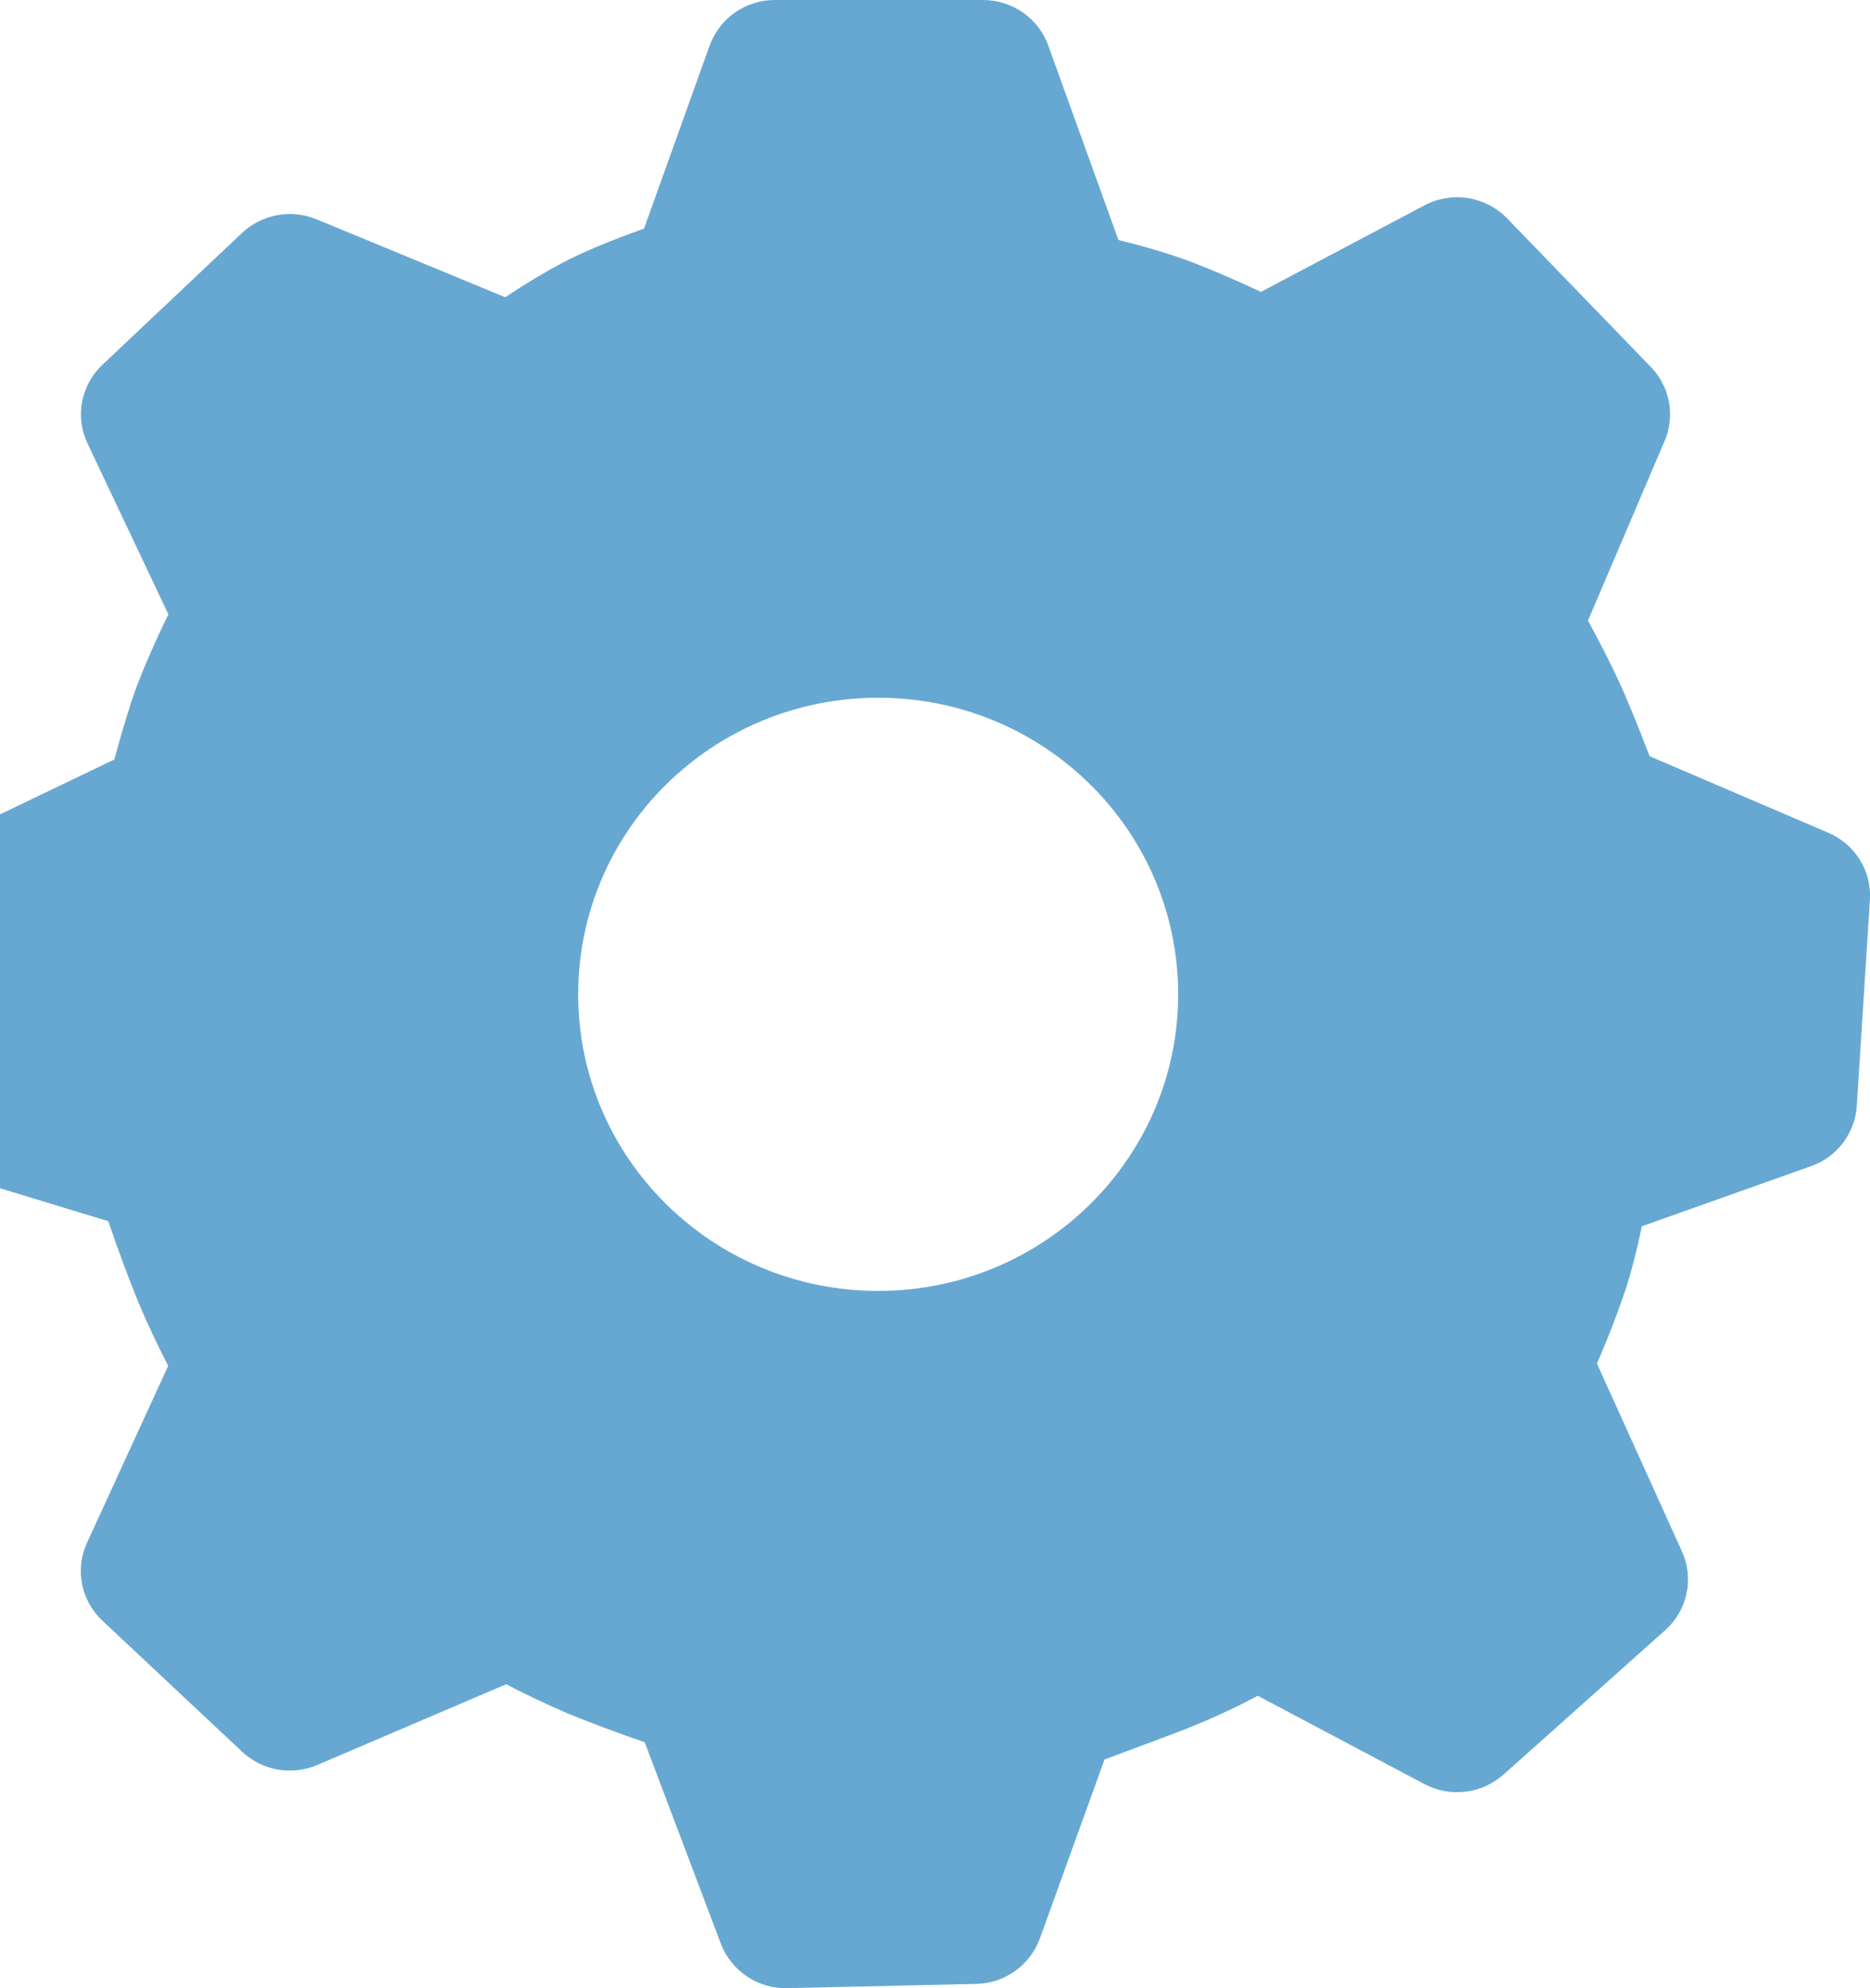 <svg width="158" height="168" viewBox="0 0 158 168" fill="none" xmlns="http://www.w3.org/2000/svg">
<path d="M83.057 1.53312e-05C85.526 1.53312e-05 87.736 1.537 88.567 3.839L94.498 20.278C96.623 20.807 98.446 21.336 99.991 21.89C101.68 22.495 103.855 23.411 106.543 24.662L120.353 17.354C121.48 16.757 122.771 16.542 124.031 16.74C125.291 16.939 126.453 17.54 127.342 18.455L139.488 31.013C141.101 32.684 141.554 35.129 140.647 37.262L134.171 52.441C135.246 54.415 136.103 56.104 136.758 57.515C137.464 59.052 138.337 61.169 139.379 63.899L154.474 70.367C156.742 71.333 158.144 73.601 157.993 76.028L156.884 93.458C156.809 94.591 156.402 95.676 155.715 96.579C155.028 97.483 154.091 98.165 153.02 98.54L138.724 103.622C138.312 105.596 137.884 107.285 137.43 108.713C136.698 110.918 135.863 113.088 134.927 115.214L142.109 131.09C142.616 132.206 142.752 133.454 142.498 134.653C142.244 135.852 141.613 136.938 140.698 137.752L127.039 149.948C126.14 150.748 125.017 151.254 123.822 151.398C122.627 151.542 121.417 151.318 120.353 150.755L106.274 143.296C104.072 144.462 101.8 145.491 99.471 146.378L93.322 148.68L87.862 163.8C87.457 164.907 86.727 165.866 85.768 166.551C84.808 167.237 83.664 167.616 82.486 167.639L66.526 168C65.316 168.032 64.126 167.688 63.119 167.015C62.113 166.343 61.34 165.375 60.906 164.245L54.472 147.218C52.276 146.468 50.103 145.656 47.953 144.782C46.195 144.022 44.464 143.201 42.762 142.321L26.802 149.142C25.75 149.591 24.591 149.724 23.465 149.526C22.339 149.327 21.295 148.806 20.46 148.025L8.65 136.945C7.77 136.124 7.172 135.047 6.938 133.867C6.704 132.686 6.848 131.462 7.348 130.368L14.21 115.416C13.298 113.645 12.452 111.841 11.674 110.006C10.766 107.761 9.925 105.49 9.154 103.194L-5.882 98.616C-7.105 98.247 -8.171 97.484 -8.915 96.447C-9.659 95.409 -10.04 94.155 -9.998 92.879L-9.41 76.742C-9.368 75.69 -9.04 74.668 -8.459 73.789C-7.879 72.909 -7.069 72.205 -6.118 71.753L9.658 64.176C10.389 61.496 11.027 59.413 11.59 57.893C12.382 55.862 13.262 53.867 14.227 51.912L7.39 37.464C6.871 36.367 6.713 35.133 6.94 33.941C7.166 32.748 7.765 31.659 8.65 30.828L20.443 19.69C21.27 18.91 22.305 18.386 23.422 18.18C24.54 17.974 25.693 18.096 26.743 18.53L42.687 25.116C44.45 23.94 46.047 22.991 47.491 22.226C49.213 21.311 51.515 20.353 54.413 19.32L59.957 3.856C60.367 2.724 61.116 1.746 62.102 1.056C63.088 0.366 64.264 -0.003 65.467 1.53312e-05H83.057ZM74.203 58.96C60.2 58.96 48.852 70.174 48.852 84.017C48.852 97.86 60.2 109.082 74.203 109.082C88.198 109.082 99.546 97.86 99.546 84.017C99.546 70.174 88.206 58.96 74.203 58.96Z" fill="#67A8D2"/>
</svg>
